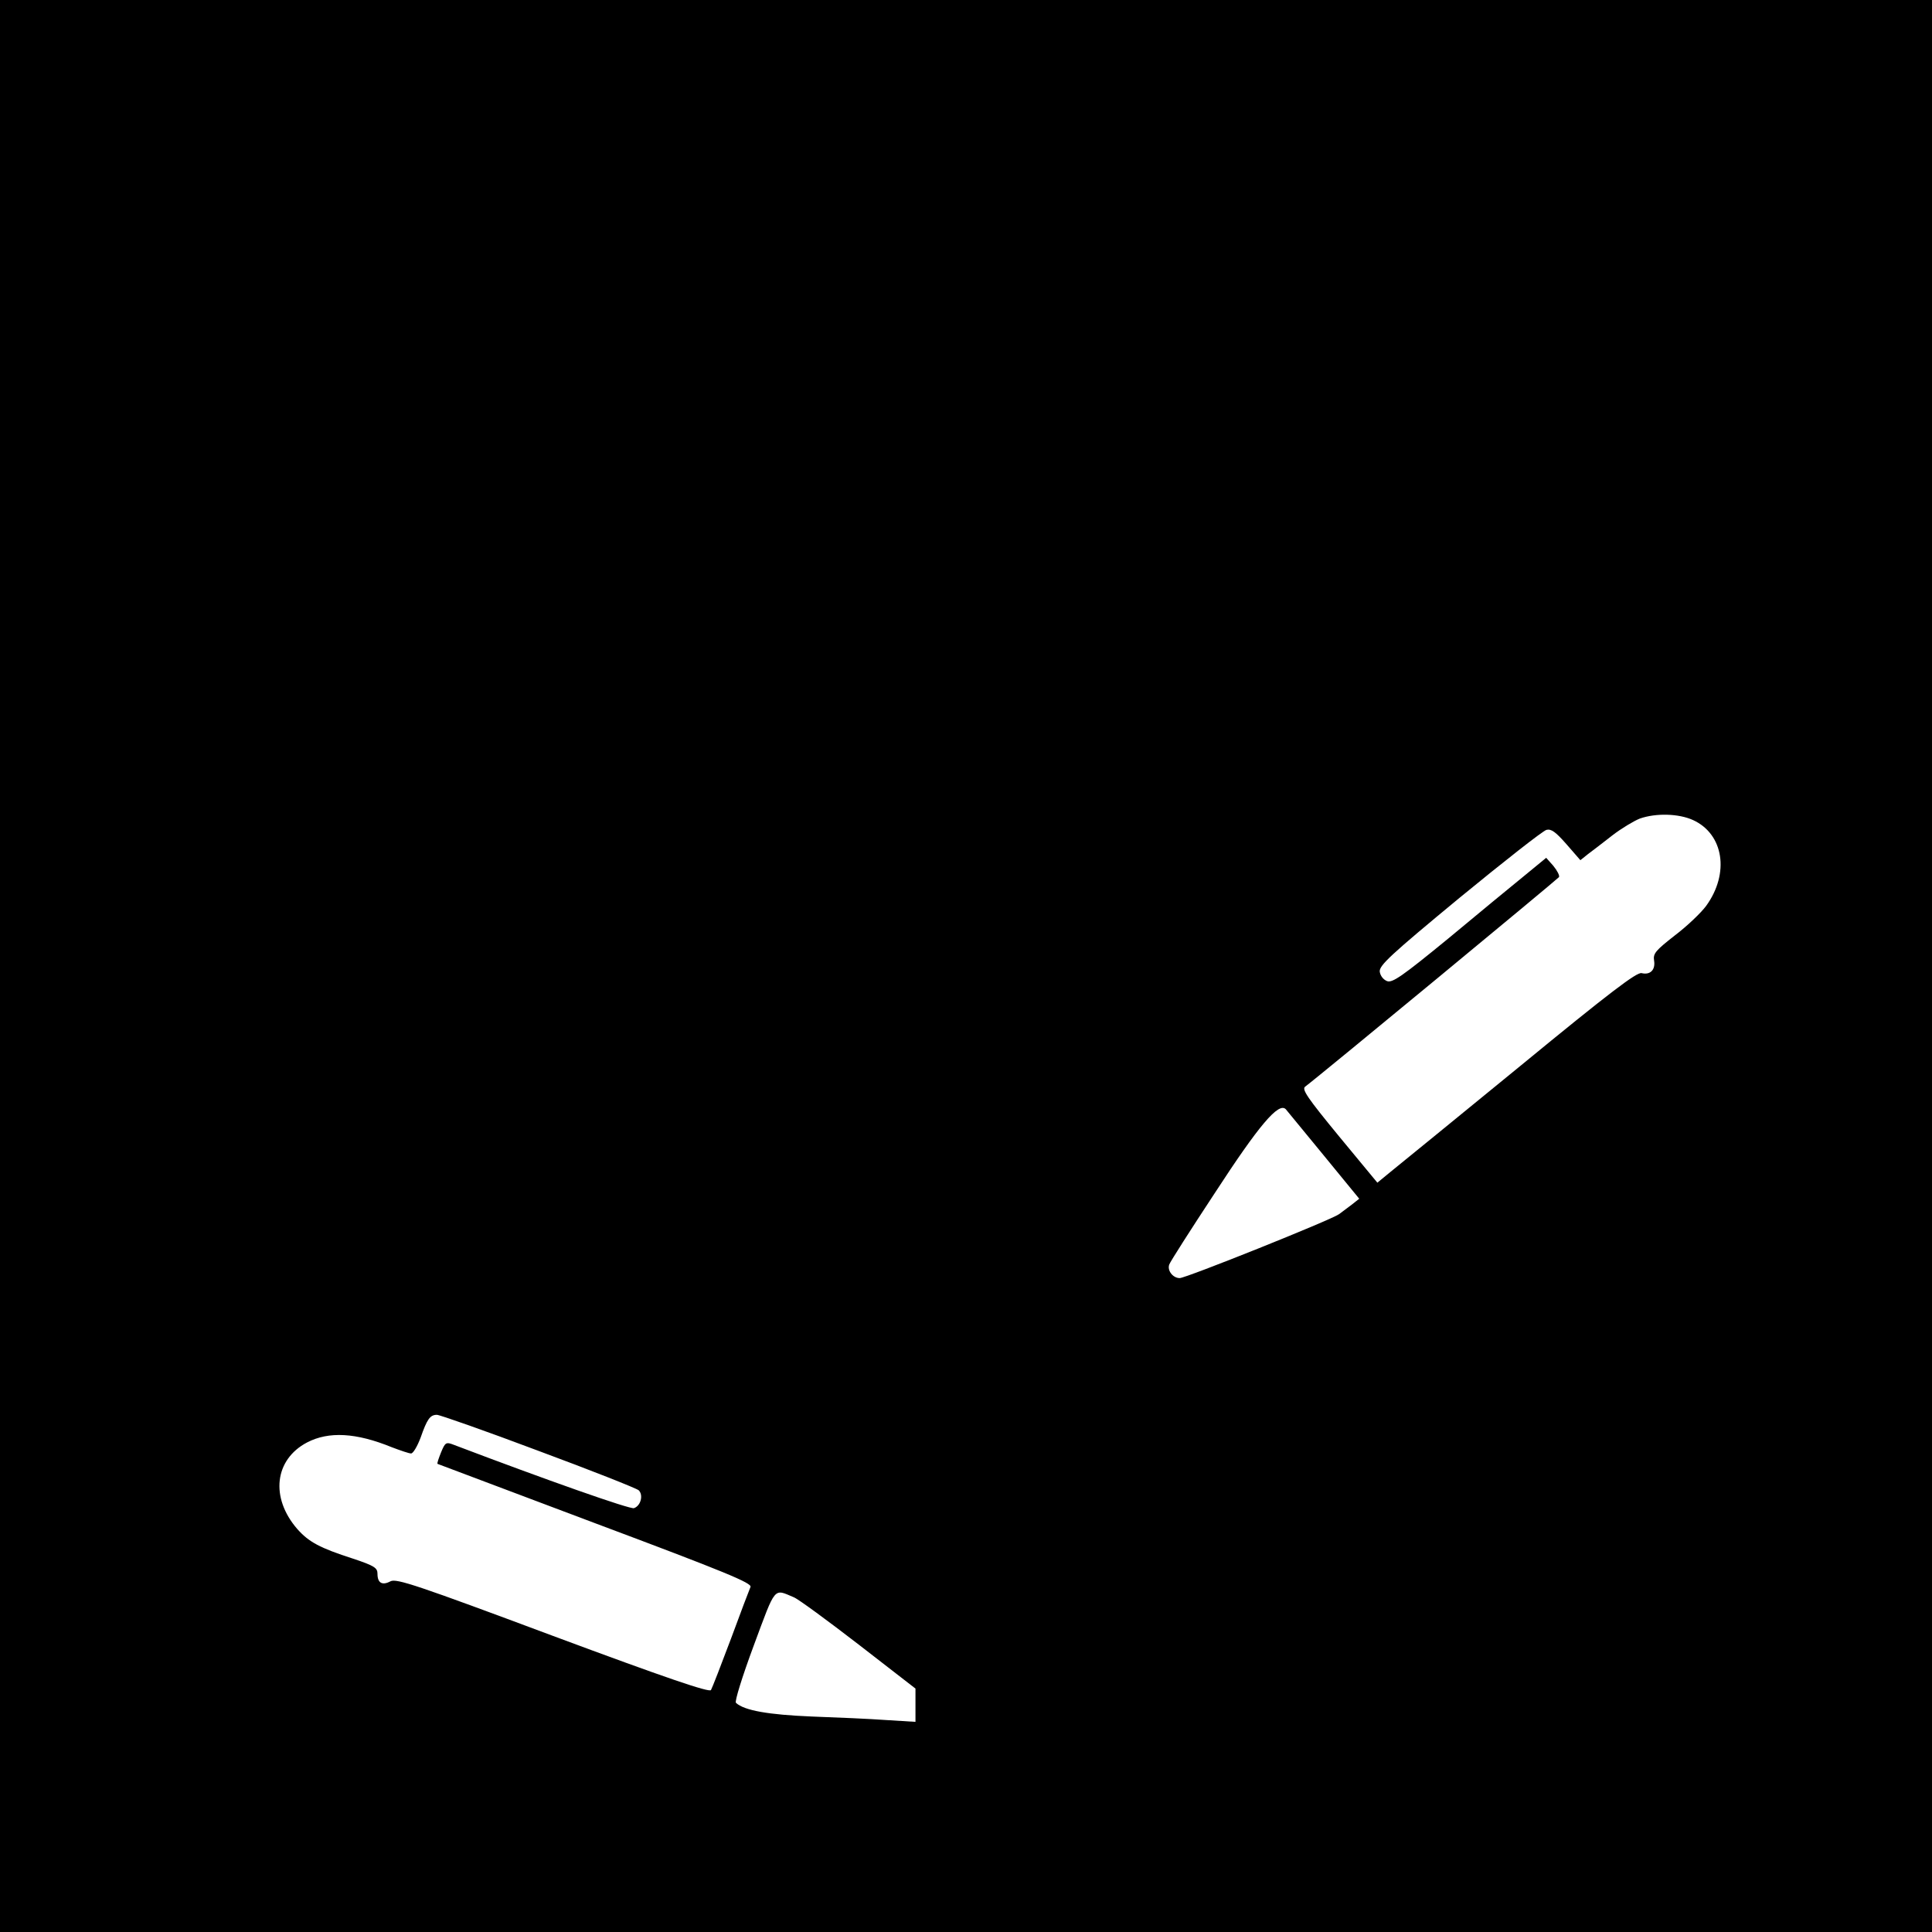 <?xml version="1.0" standalone="no"?>
<!DOCTYPE svg PUBLIC "-//W3C//DTD SVG 20010904//EN"
 "http://www.w3.org/TR/2001/REC-SVG-20010904/DTD/svg10.dtd">
<svg version="1.0" xmlns="http://www.w3.org/2000/svg"
 width="650pt" height="650pt" viewBox="0 0 650 650"
 preserveAspectRatio="xMidYMid meet">

<g transform="translate(0,650) scale(0.1,-0.1)"
fill="#000000" stroke="none">
<path d="M0 3250 l0 -3250 3250 0 3250 0 0 3250 0 3250 -3250 0 -3250 0 0
-3250z m5696 491 c103 -47 124 -179 44 -289 -17 -23 -64 -68 -105 -99 -65 -51
-74 -61 -70 -85 5 -31 -13 -49 -42 -42 -16 4 -106 -64 -409 -313 -214 -175
-410 -335 -435 -355 l-45 -37 -129 156 c-106 129 -126 158 -114 167 52 39 849
698 854 705 3 5 -6 22 -19 38 l-24 27 -73 -60 c-41 -33 -157 -129 -257 -212
-155 -127 -187 -149 -205 -143 -13 5 -23 18 -25 32 -2 21 37 57 268 248 150
123 281 226 293 229 16 4 31 -7 67 -48 l47 -54 25 20 c14 10 51 39 82 63 31
24 73 49 93 57 54 19 131 17 179 -5z m-1241 -1130 l118 -144 -24 -19 c-13 -10
-33 -25 -44 -33 -28 -20 -515 -215 -536 -215 -23 0 -43 26 -35 46 3 9 72 117
153 240 149 229 215 307 239 282 6 -7 64 -78 129 -157z m-2644 -992 c178 -66
330 -126 338 -133 16 -16 7 -52 -16 -60 -12 -5 -298 96 -606 213 -26 10 -29 9
-43 -25 -8 -20 -14 -37 -12 -39 2 -1 241 -91 531 -200 438 -164 527 -201 522
-214 -4 -9 -34 -88 -66 -175 -33 -88 -63 -165 -67 -172 -5 -9 -152 41 -531
182 -458 171 -527 194 -547 184 -28 -15 -44 -6 -44 25 0 20 -10 27 -82 51
-112 36 -149 56 -188 100 -91 105 -77 233 33 291 73 38 165 33 285 -16 29 -11
58 -21 65 -21 7 0 21 24 32 53 22 63 32 77 55 77 9 0 163 -54 341 -121z m860
-493 c15 -6 113 -78 218 -159 l191 -148 0 -56 0 -56 -97 6 c-54 4 -168 9 -253
12 -144 6 -226 20 -254 46 -5 4 21 88 60 193 75 202 66 191 135 162z"/>
</g>
</svg>

